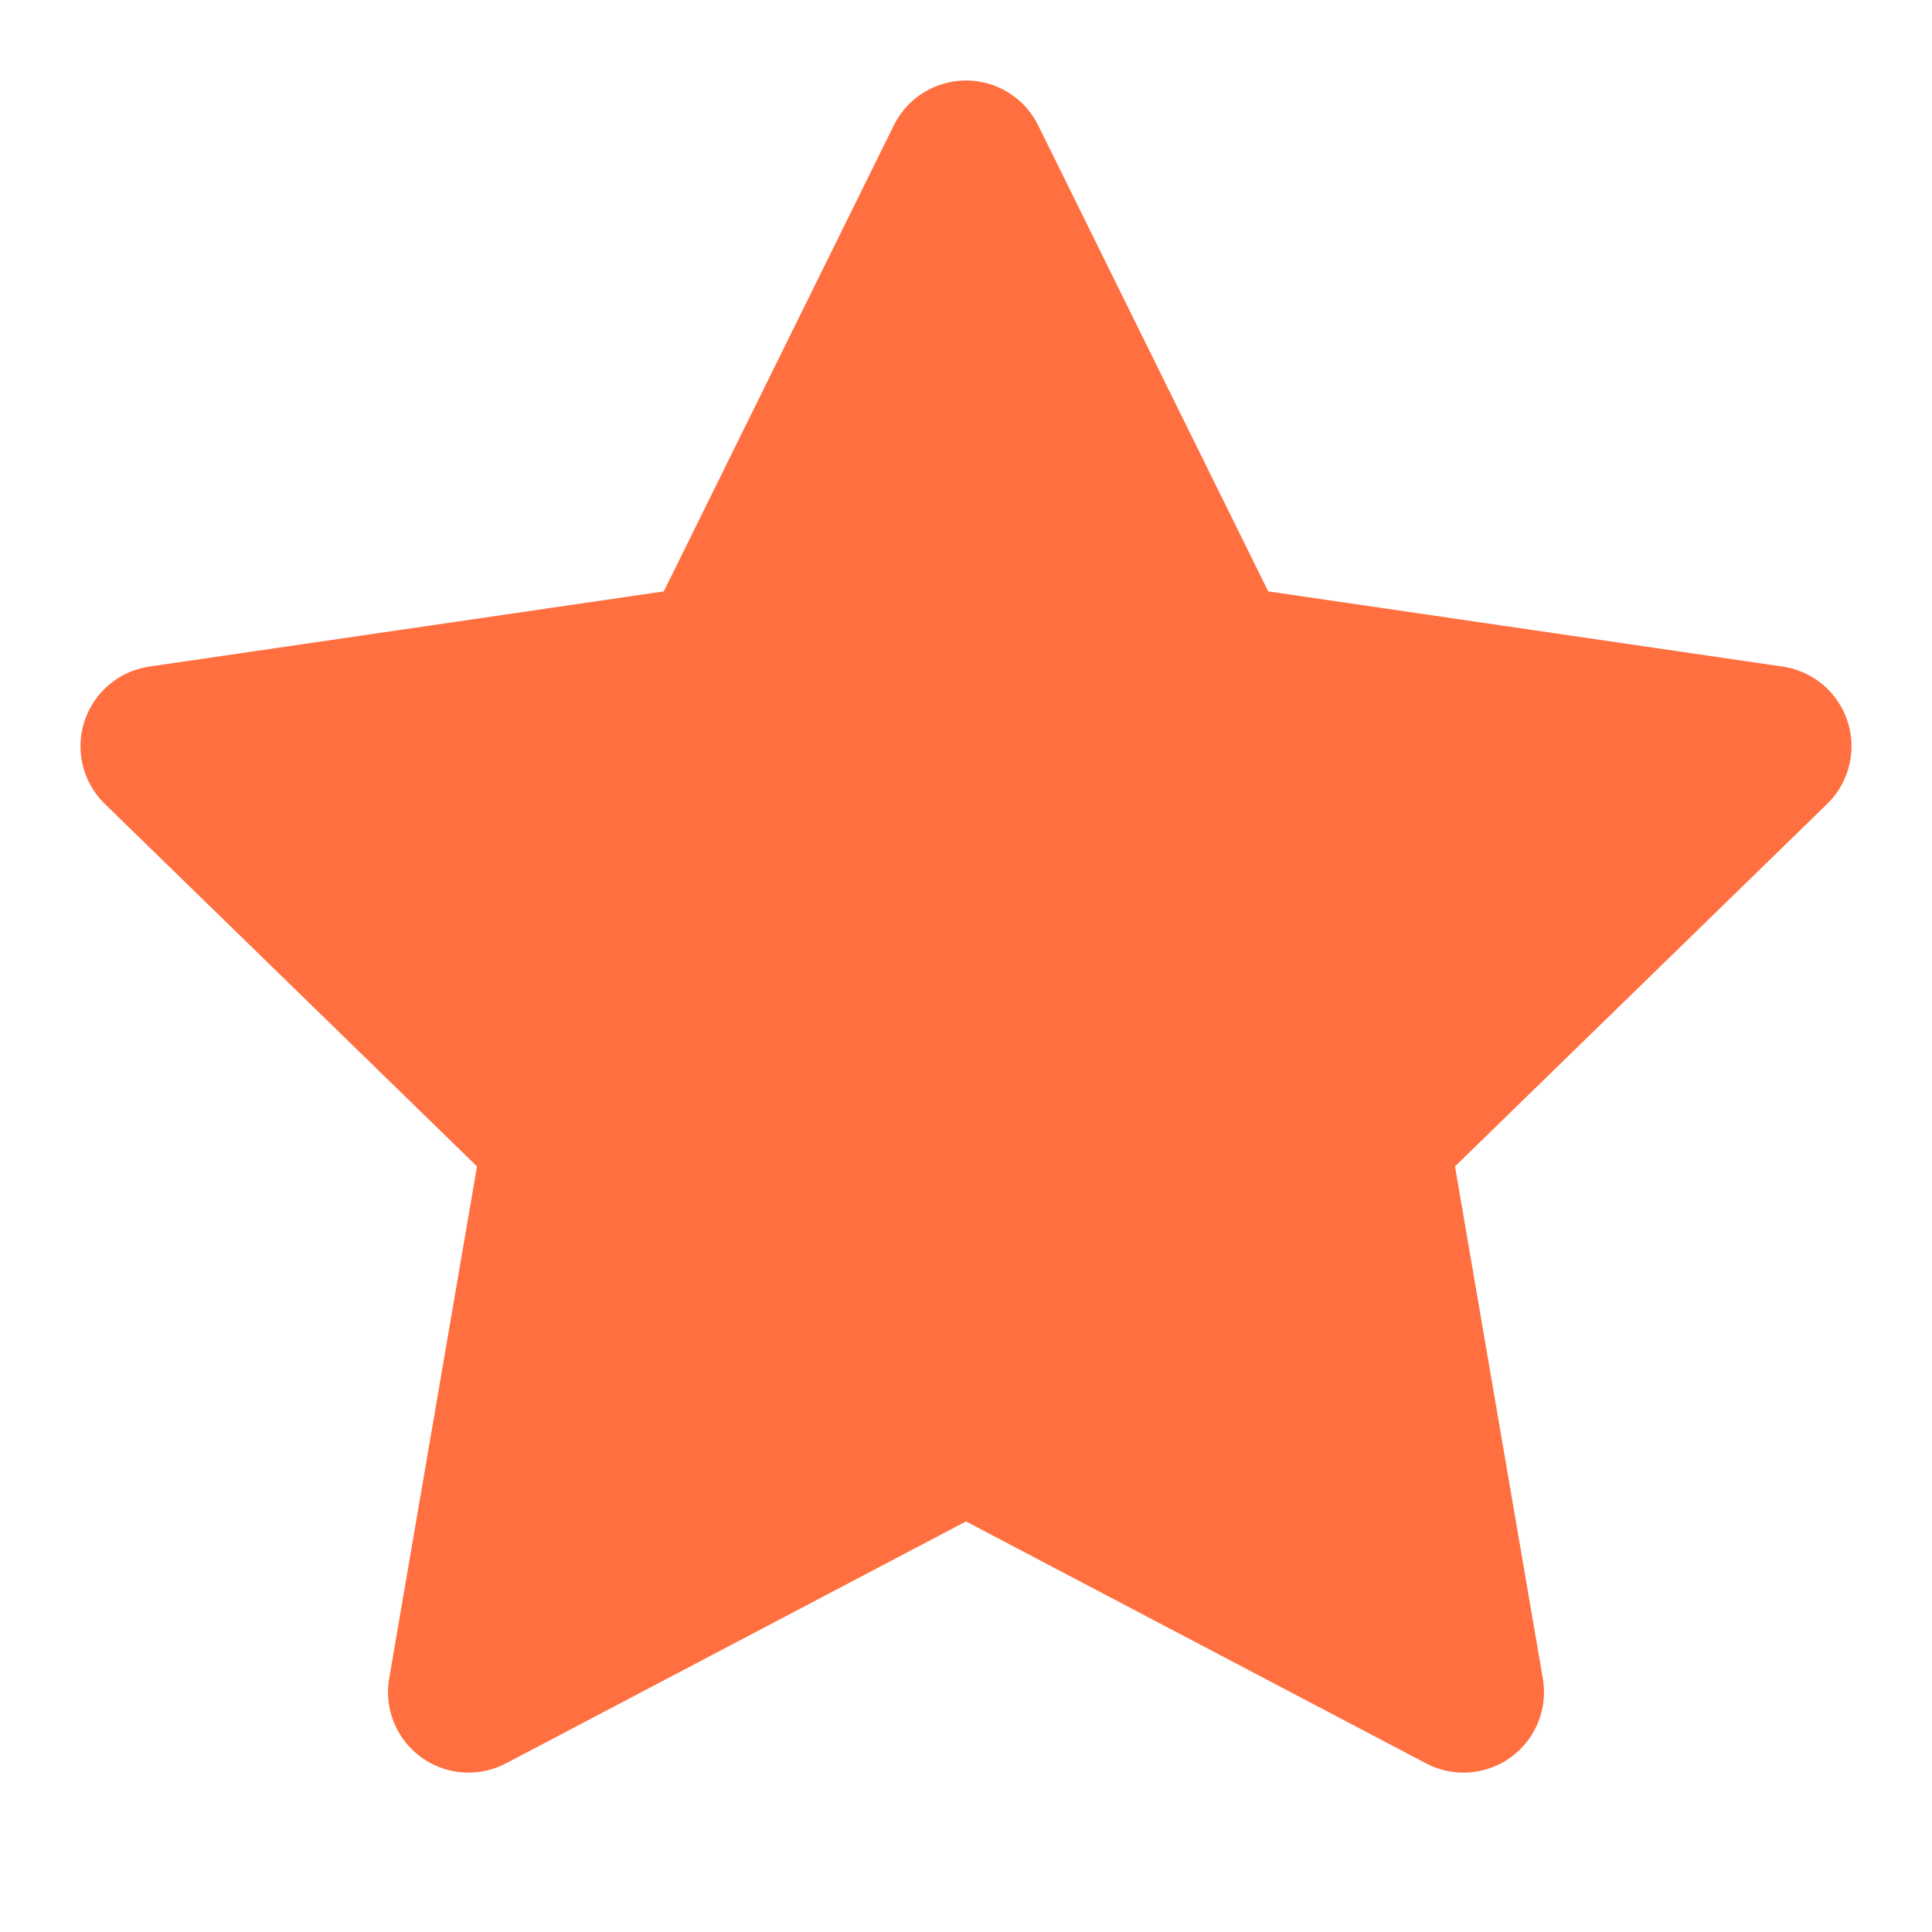 <svg xmlns="http://www.w3.org/2000/svg" width="24" height="24" viewBox="0 0 24 24" fill="#ff6f3f" stroke="#ff6f3f" stroke-width="2" stroke-linecap="round" stroke-linejoin="round" class="feather feather-star"><polygon points="12 2 15.09 8.26 22 9.27 17 14.14 18.18 21.02 12 17.77 5.82 21.02 7 14.14 2 9.27 8.91 8.26 12 2"></polygon></svg>